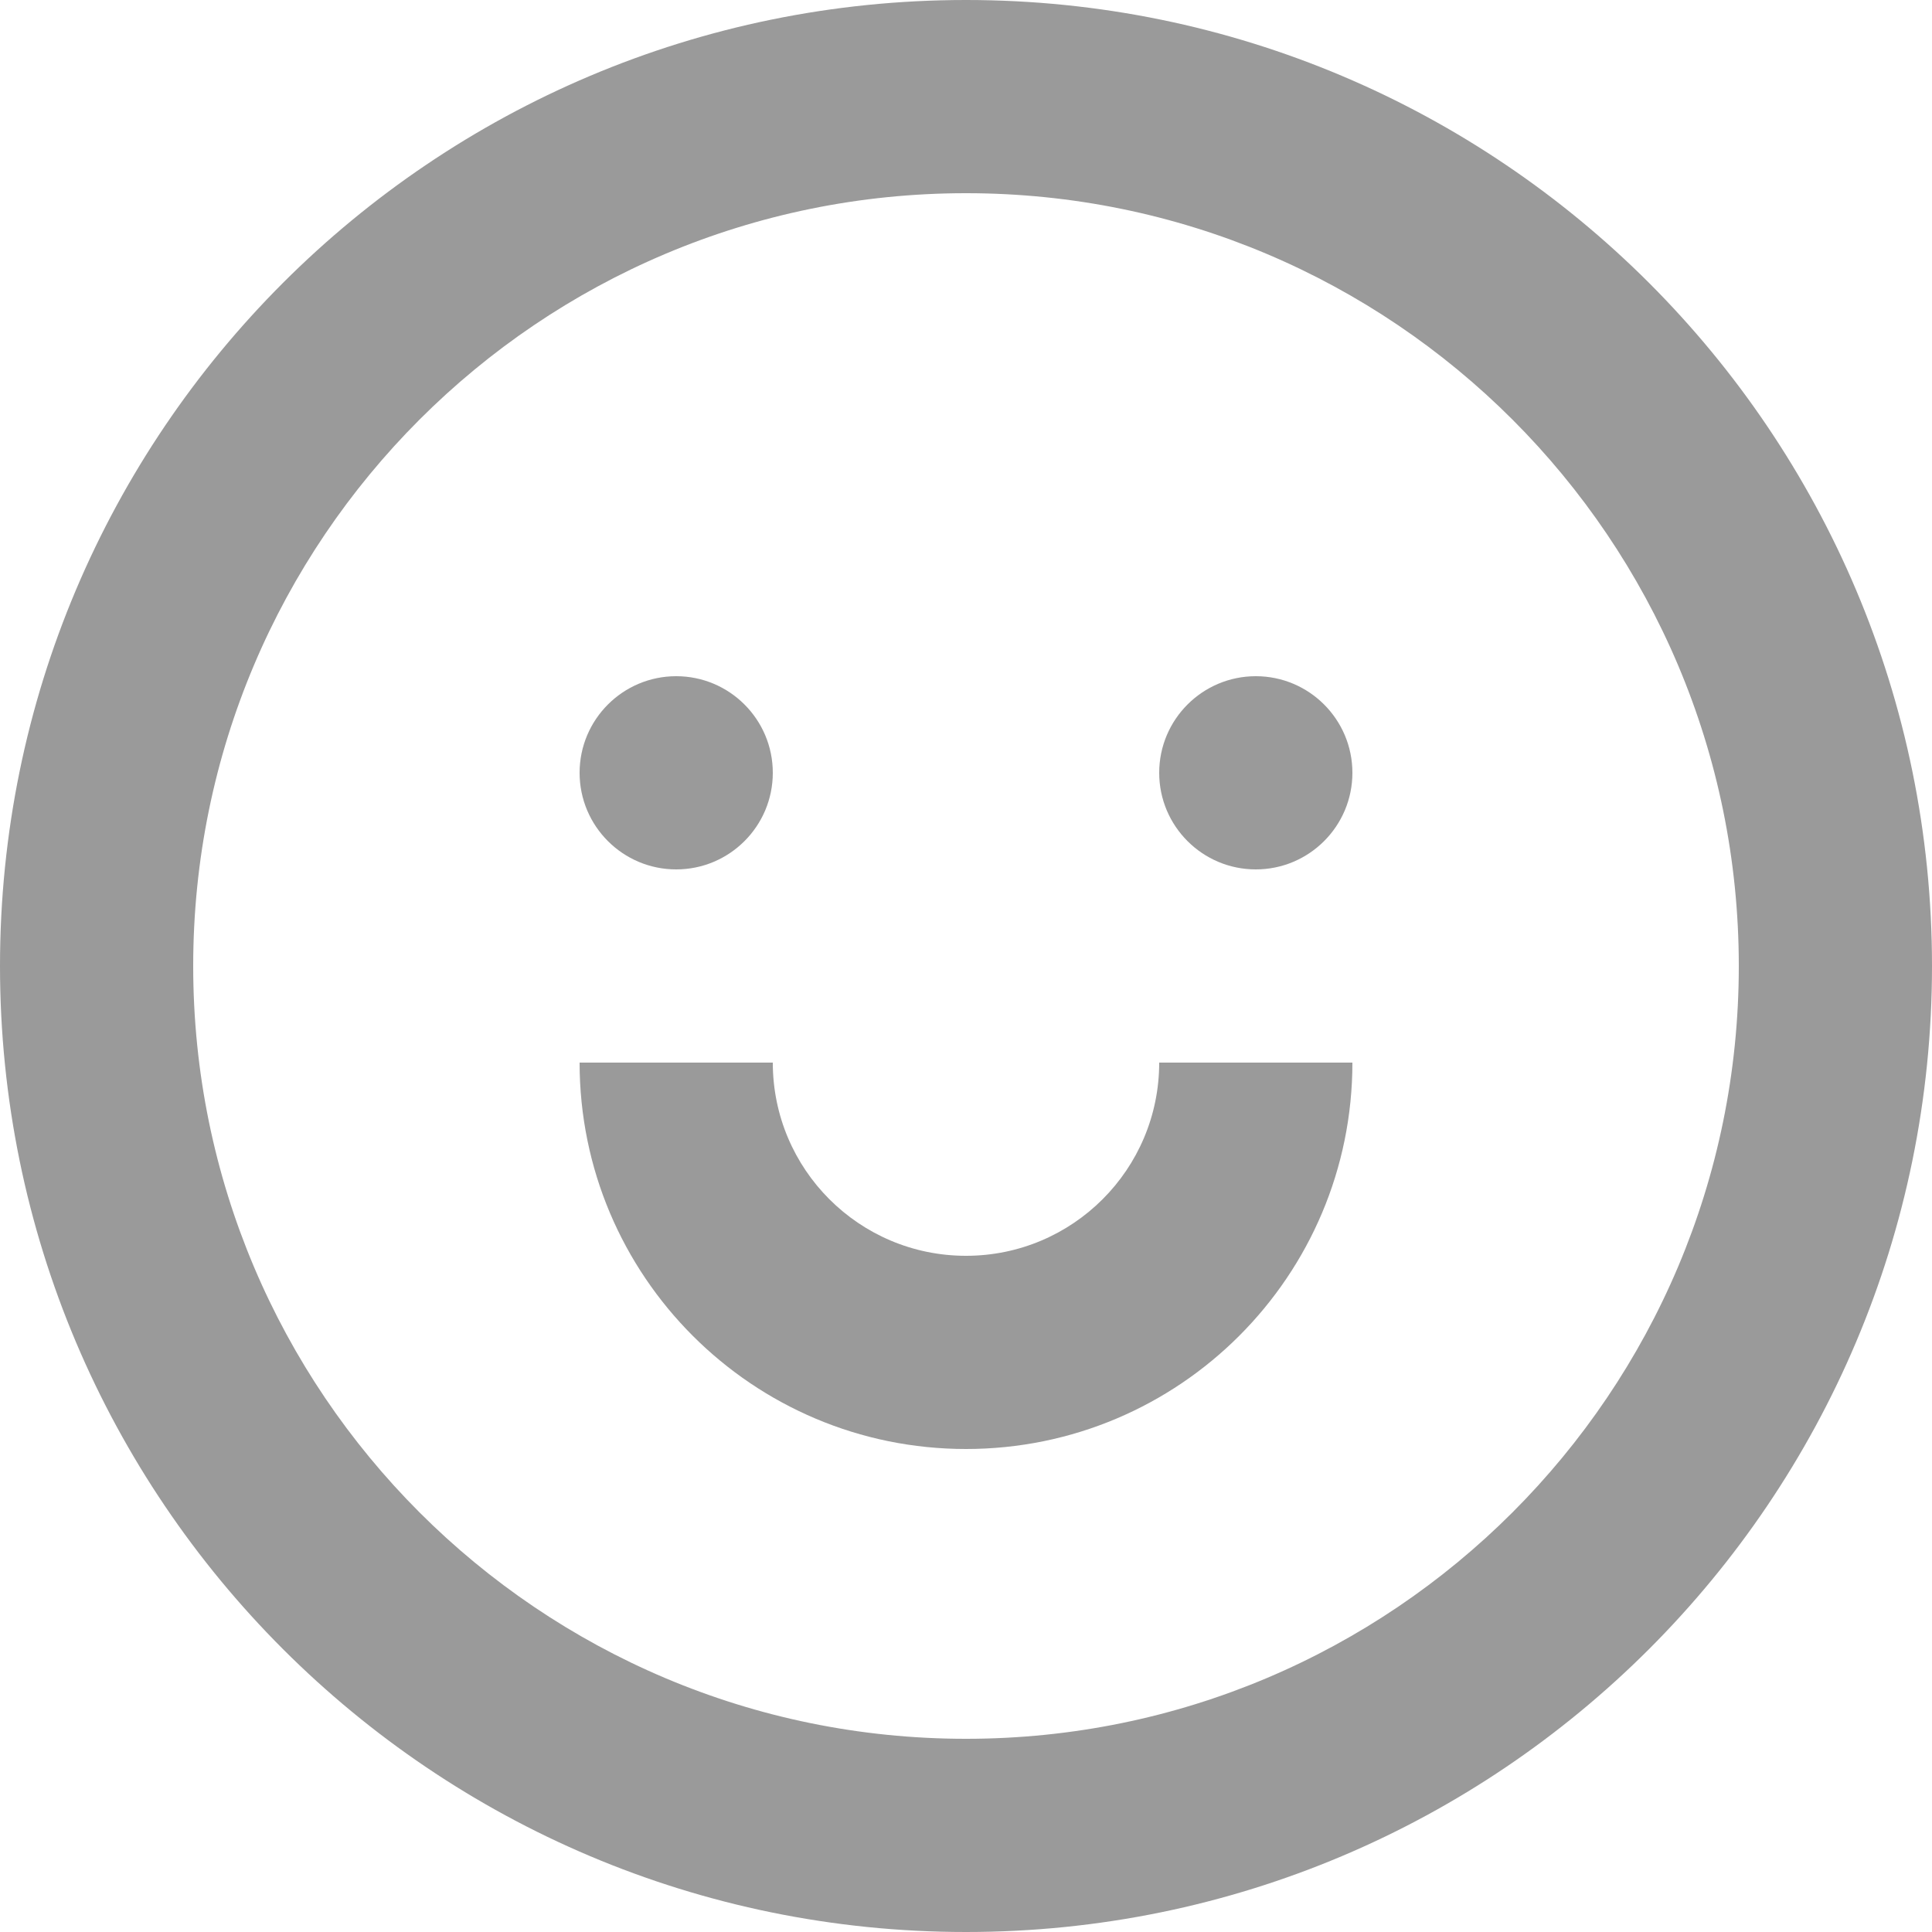 <svg width="20" height="20" viewBox="0 0 20 20" fill="none" xmlns="http://www.w3.org/2000/svg"><path d="M14 11H12C12 12.105 11.105 13 10 13C8.895 13 8 12.105 8 11H6C6 13.209 7.791 15 10 15C12.209 15 14 13.209 14 11Z" fill="#9A9A9A"/><path d="M8 8C8 8.552 7.552 9 7 9C6.448 9 6 8.552 6 8C6 7.448 6.448 7 7 7C7.552 7 8 7.448 8 8Z" fill="#9A9A9A"/><path d="M13 9C13.552 9 14 8.552 14 8C14 7.448 13.552 7 13 7C12.448 7 12 7.448 12 8C12 8.552 12.448 9 13 9Z" fill="#9A9A9A"/><path fill-rule="evenodd" clip-rule="evenodd" d="M20 10C20 15.523 15.523 20 10 20C4.477 20 0 15.523 0 10C0 4.477 4.477 0 10 0C15.523 0 20 4.477 20 10ZM18 10C18 14.418 14.418 18 10 18C5.582 18 2 14.418 2 10C2 5.582 5.582 2 10 2C14.418 2 18 5.582 18 10Z" fill="#9A9A9A"/></svg>
